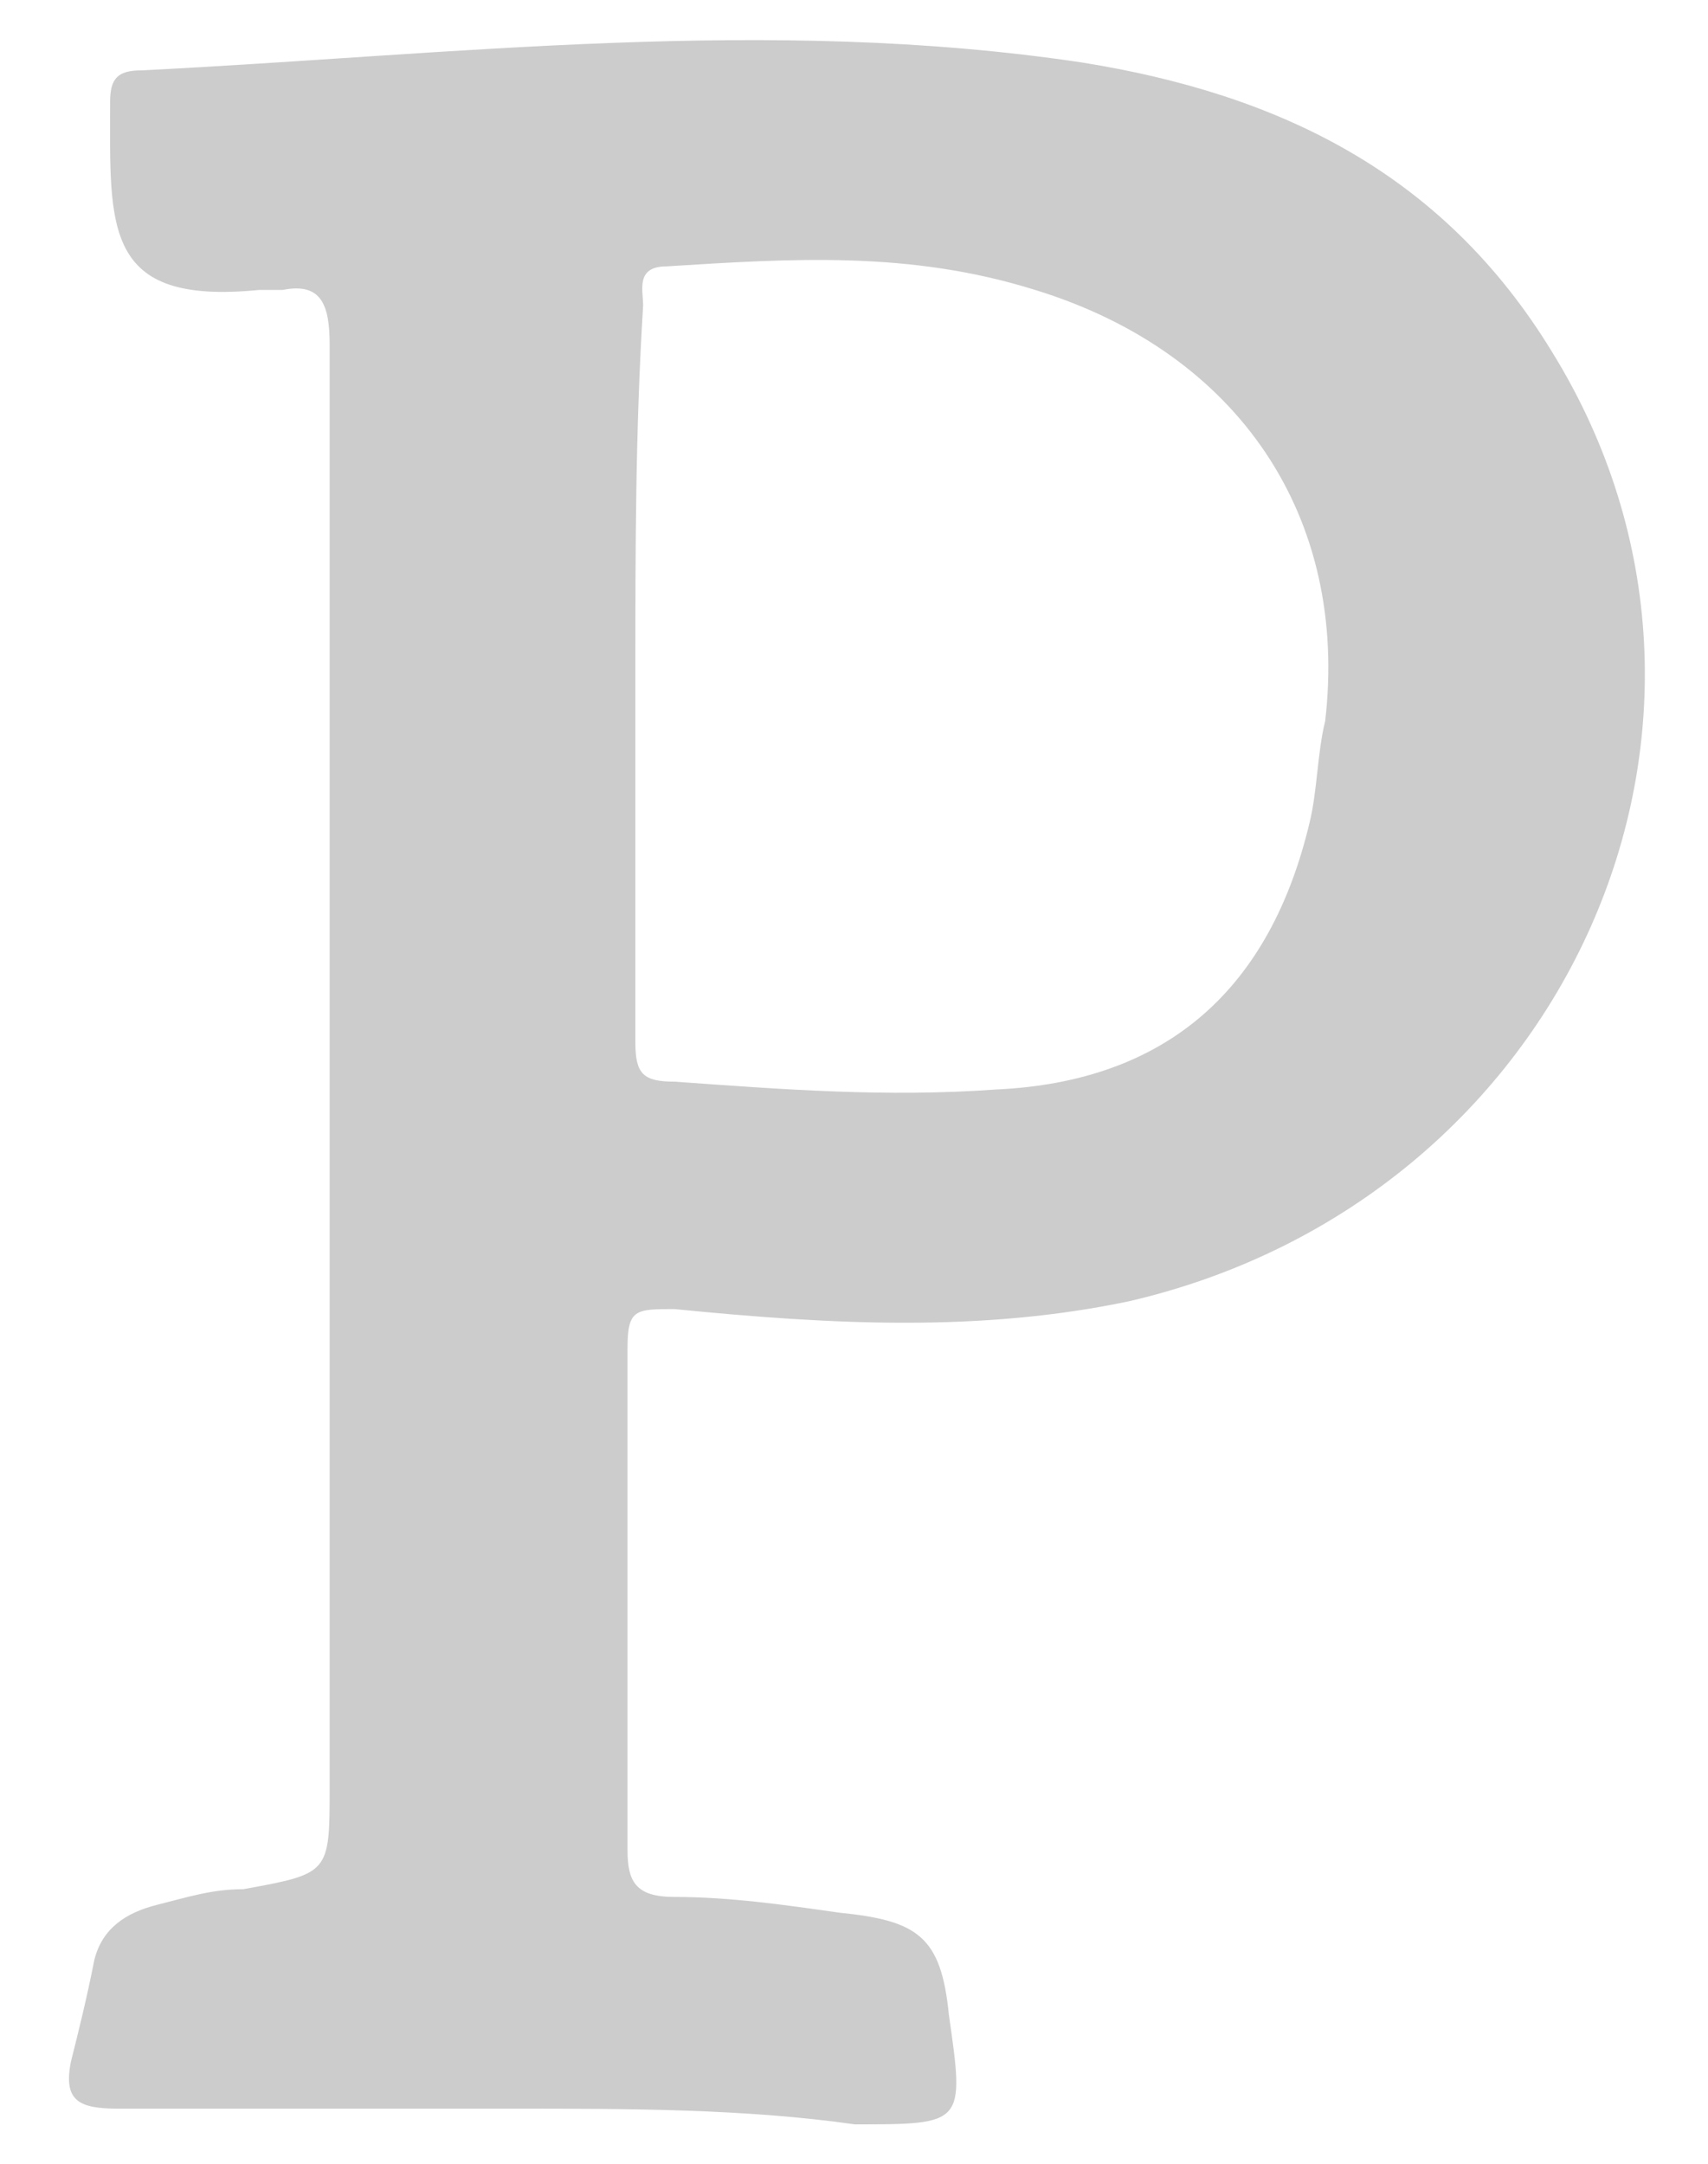 <?xml version="1.0" encoding="UTF-8" standalone="no"?><svg width='15' height='19' viewBox='0 0 15 19' fill='none' xmlns='http://www.w3.org/2000/svg'>
<path d='M4.478 18.516C3.308 18.516 2.137 18.516 1.036 18.516C0.692 18.516 0.554 18.447 0.623 18.103C0.692 17.828 0.761 17.552 0.829 17.208C0.898 16.933 1.105 16.795 1.38 16.726C1.655 16.657 1.862 16.589 2.137 16.589C2.895 16.451 2.895 16.451 2.895 15.694C2.895 11.495 2.895 7.227 2.895 3.027C2.895 2.683 2.826 2.477 2.482 2.546C2.413 2.546 2.344 2.546 2.275 2.546C0.898 2.683 0.967 1.995 0.967 0.893C0.967 0.687 1.036 0.618 1.242 0.618C3.996 0.48 6.75 0.136 9.504 0.549C11.225 0.825 12.671 1.513 13.634 3.096C15.631 6.332 13.772 10.531 9.917 11.426C8.609 11.701 7.301 11.632 5.924 11.495C5.58 11.495 5.511 11.495 5.511 11.839C5.511 13.284 5.511 14.799 5.511 16.244C5.511 16.52 5.58 16.657 5.924 16.657C6.406 16.657 6.888 16.726 7.37 16.795C8.058 16.864 8.265 17.002 8.333 17.69C8.471 18.654 8.471 18.654 7.507 18.654C6.543 18.516 5.511 18.516 4.478 18.516ZM5.58 5.919C5.58 7.02 5.58 8.053 5.58 9.154C5.58 9.429 5.648 9.498 5.924 9.498C6.888 9.567 7.783 9.636 8.746 9.567C10.261 9.498 11.156 8.672 11.5 7.227C11.569 6.951 11.569 6.607 11.638 6.332C11.845 4.542 10.881 3.096 9.091 2.546C7.989 2.201 6.957 2.27 5.855 2.339C5.58 2.339 5.648 2.546 5.648 2.683C5.58 3.785 5.58 4.817 5.58 5.919Z' fill='#CCCCCC'/>
</svg>
